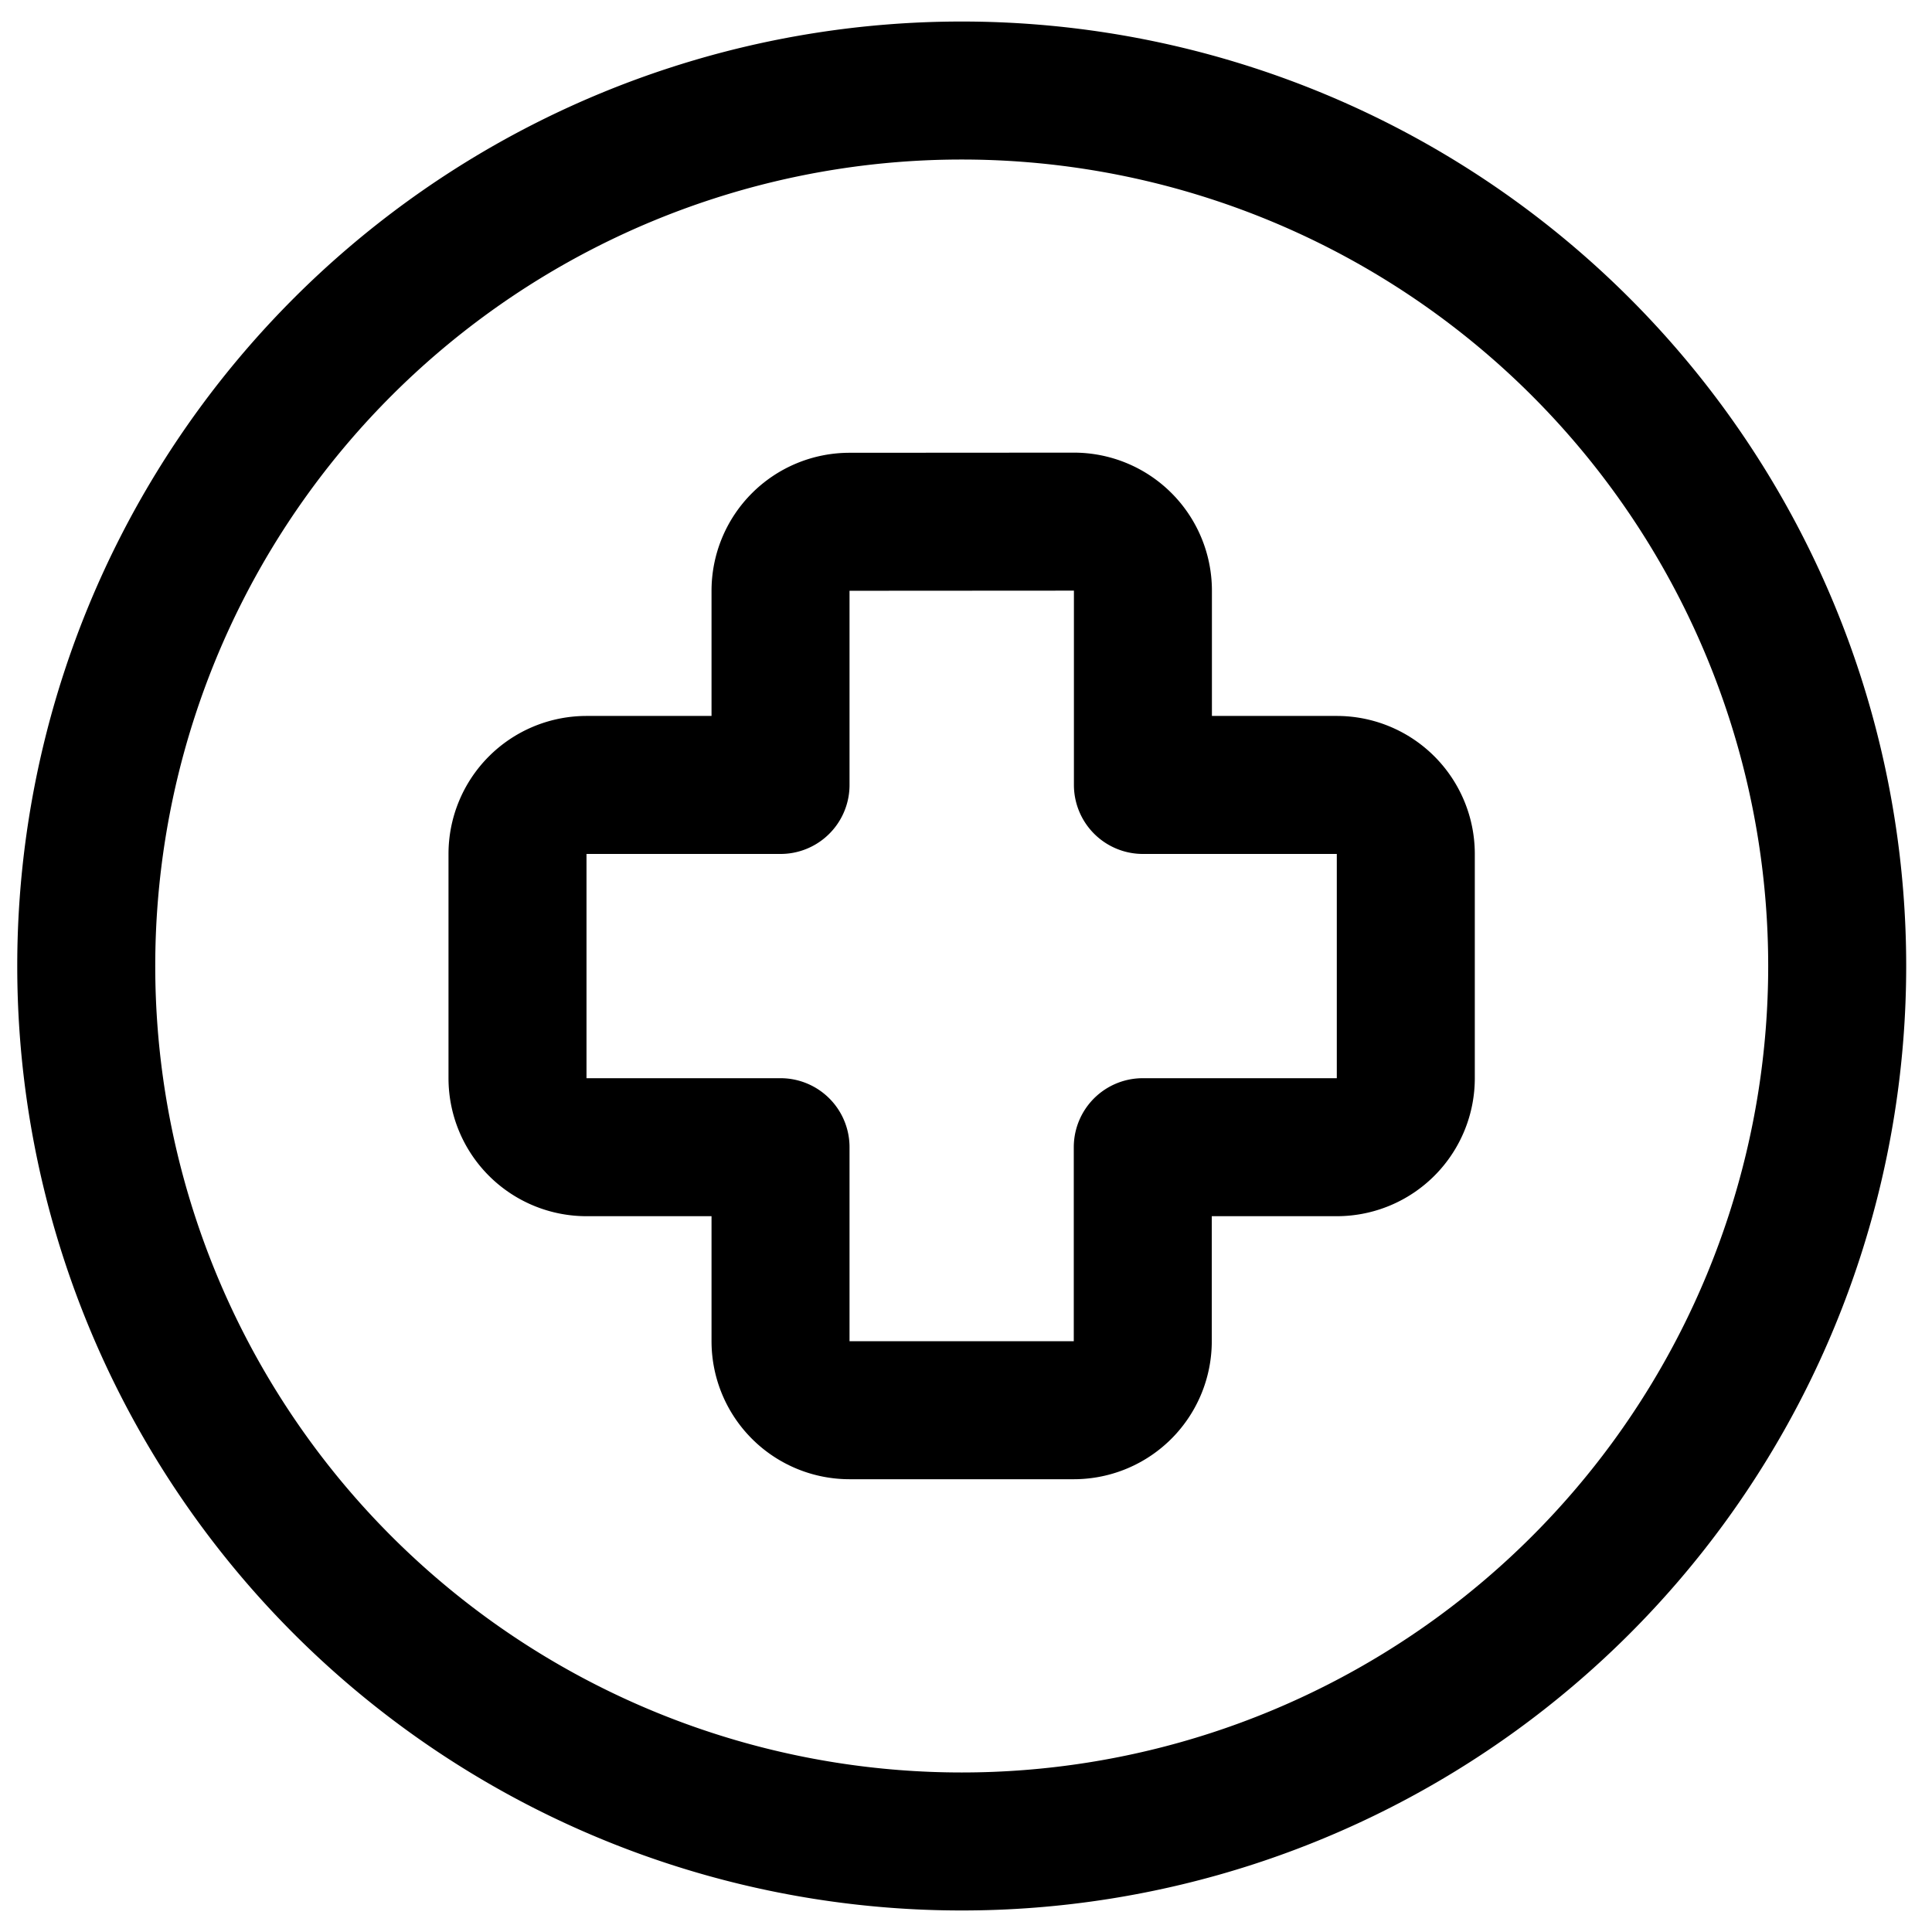 <svg focusable="false" xmlns="http://www.w3.org/2000/svg" fill="none" role="img" aria-label="Icon" viewBox="0 0 14 14">
  <g stroke="currentColor" stroke-linecap="round" stroke-linejoin="round">
    <path d="M.625 7a6.344 6.344 0 1 0 12.688 0A6.344 6.344 0 1 0 .625 7"/>
    <path d="M6.156 3.781a.5.5 0 0 0-.5.5v1.407H4.25a.5.5 0 0 0-.5.5v1.625a.5.5 0 0 0 .5.5h1.406v1.406a.5.5 0 0 0 .5.5h1.625a.5.5 0 0 0 .5-.5V8.313h1.406a.5.5 0 0 0 .5-.5V6.188a.5.5 0 0 0-.5-.5H8.282V4.28a.5.5 0 0 0-.5-.5z"/>
  </g>
</svg>
